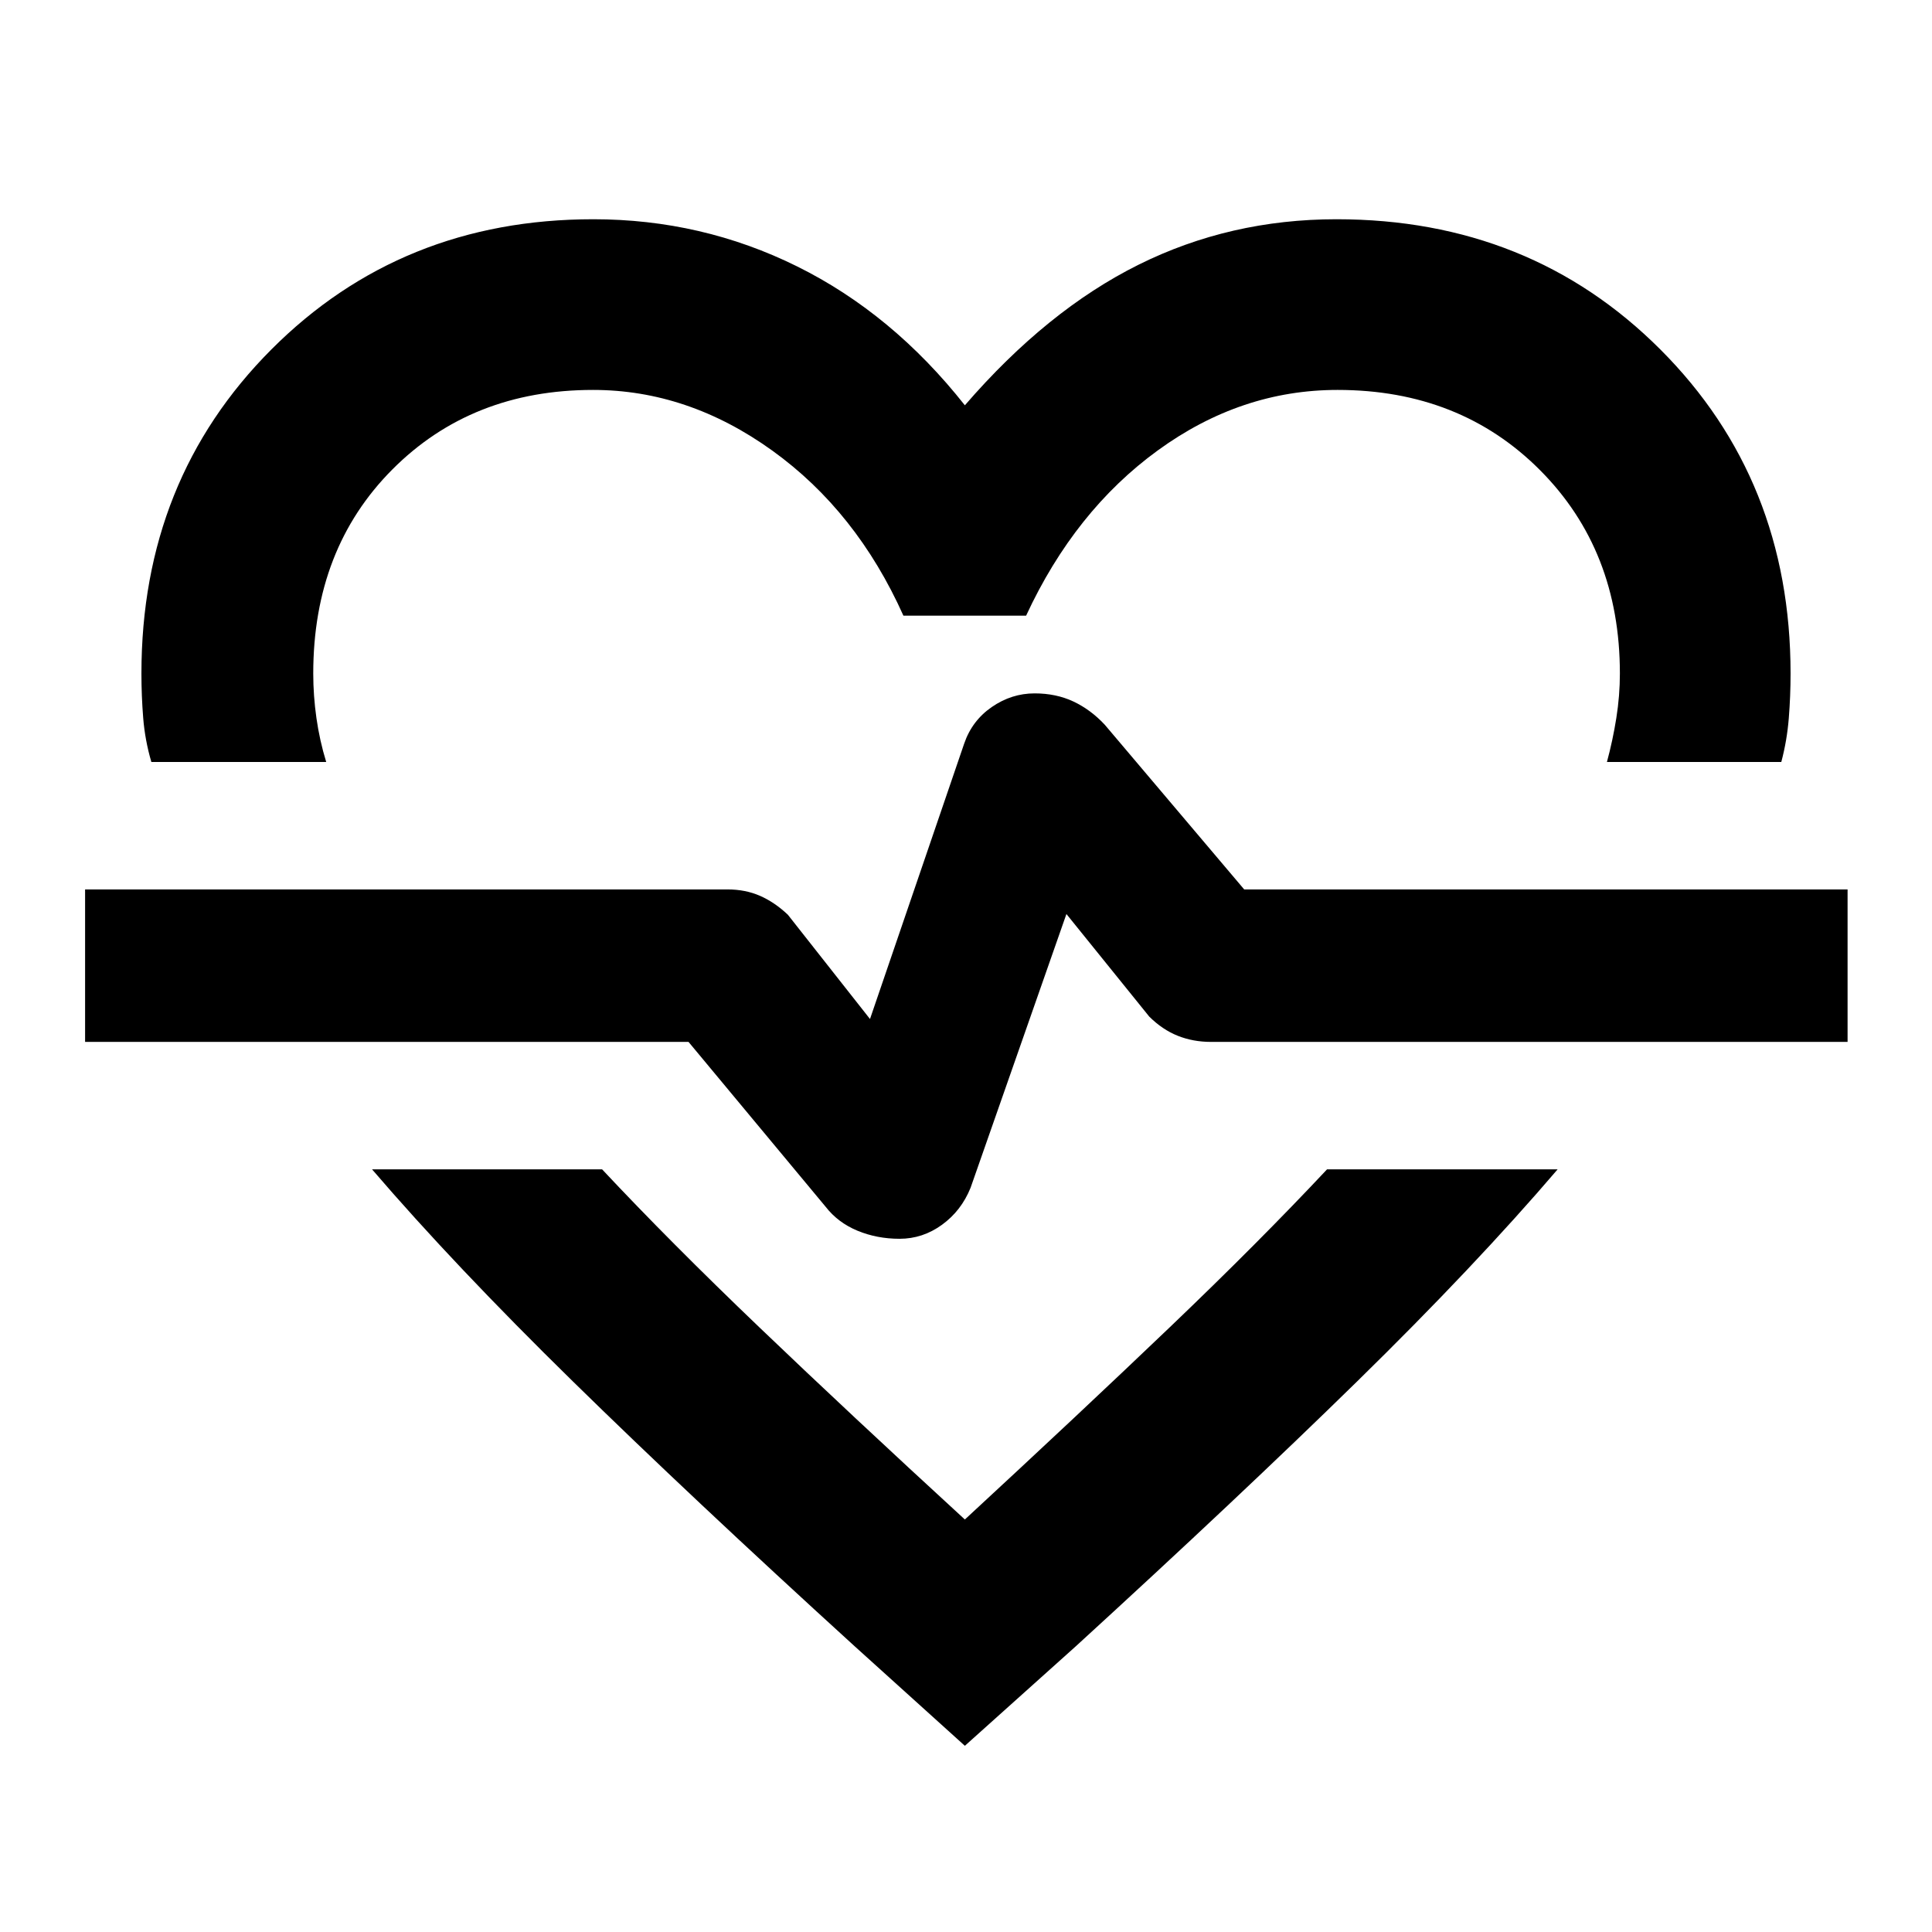 <svg xmlns="http://www.w3.org/2000/svg" height="40" viewBox="0 96 960 960" width="40"><path d="M294.768 204.941q54.017 0 101.349 23.45 47.332 23.449 83.318 69 40.819-47.218 86.273-69.834 45.454-22.616 98.394-22.616 96.239 0 160.931 64.719 64.692 64.718 64.692 161.007 0 11.163-.884 22.224-.884 11.062-3.717 21.725h-86.646q2.892-10.663 4.663-21.808 1.772-11.145 1.772-22.141 0-61.24-39.709-101.077-39.709-39.837-100.584-39.837-47.968 0-89.276 30.022-41.308 30.022-65.475 82.146h-60.97q-23.233-51.834-65.124-82.001-41.891-30.167-89.099-30.167-60.331 0-99.678 39.482-39.346 39.482-39.346 101.432 0 10.996 1.583 22.141 1.584 11.145 4.852 21.808H75.209q-3.166-10.804-4.05-21.819-.885-11.014-.885-22.13 0-96.289 64.557-161.007 64.557-64.719 159.937-64.719ZM184.876 677.05h114.312q33.739 36.008 78.308 78.66 44.569 42.652 101.939 95.319 57.746-53.377 101.982-95.674 44.236-42.297 77.975-78.305h114.58q-41.015 47.98-99.631 105.375-58.616 57.394-139.79 131.612l-55.116 49.442-54.74-49.442q-81.393-74.147-140.108-131.69-58.715-57.543-99.711-105.297Zm262.127 34.493q11.493 0 21.075-6.964 9.582-6.964 14.191-18.37l47.63-136.035 41.152 50.964q6.551 6.5 14.17 9.54 7.62 3.04 16.562 3.04h316.268v-75.769H618.232l-69.283-81.84q-7.051-7.543-15.63-11.558-8.58-4.014-19.231-4.014-11.454 0-21.275 6.775-9.821 6.776-13.719 18.181L432.297 602.34l-40.811-51.811q-6.508-6.167-13.794-9.373-7.287-3.207-16.228-3.207H42.282v75.769h299.849l68.086 81.876q6.153 7.92 15.84 11.934 9.688 4.015 20.946 4.015Zm33.562-141.507Z"/></svg>